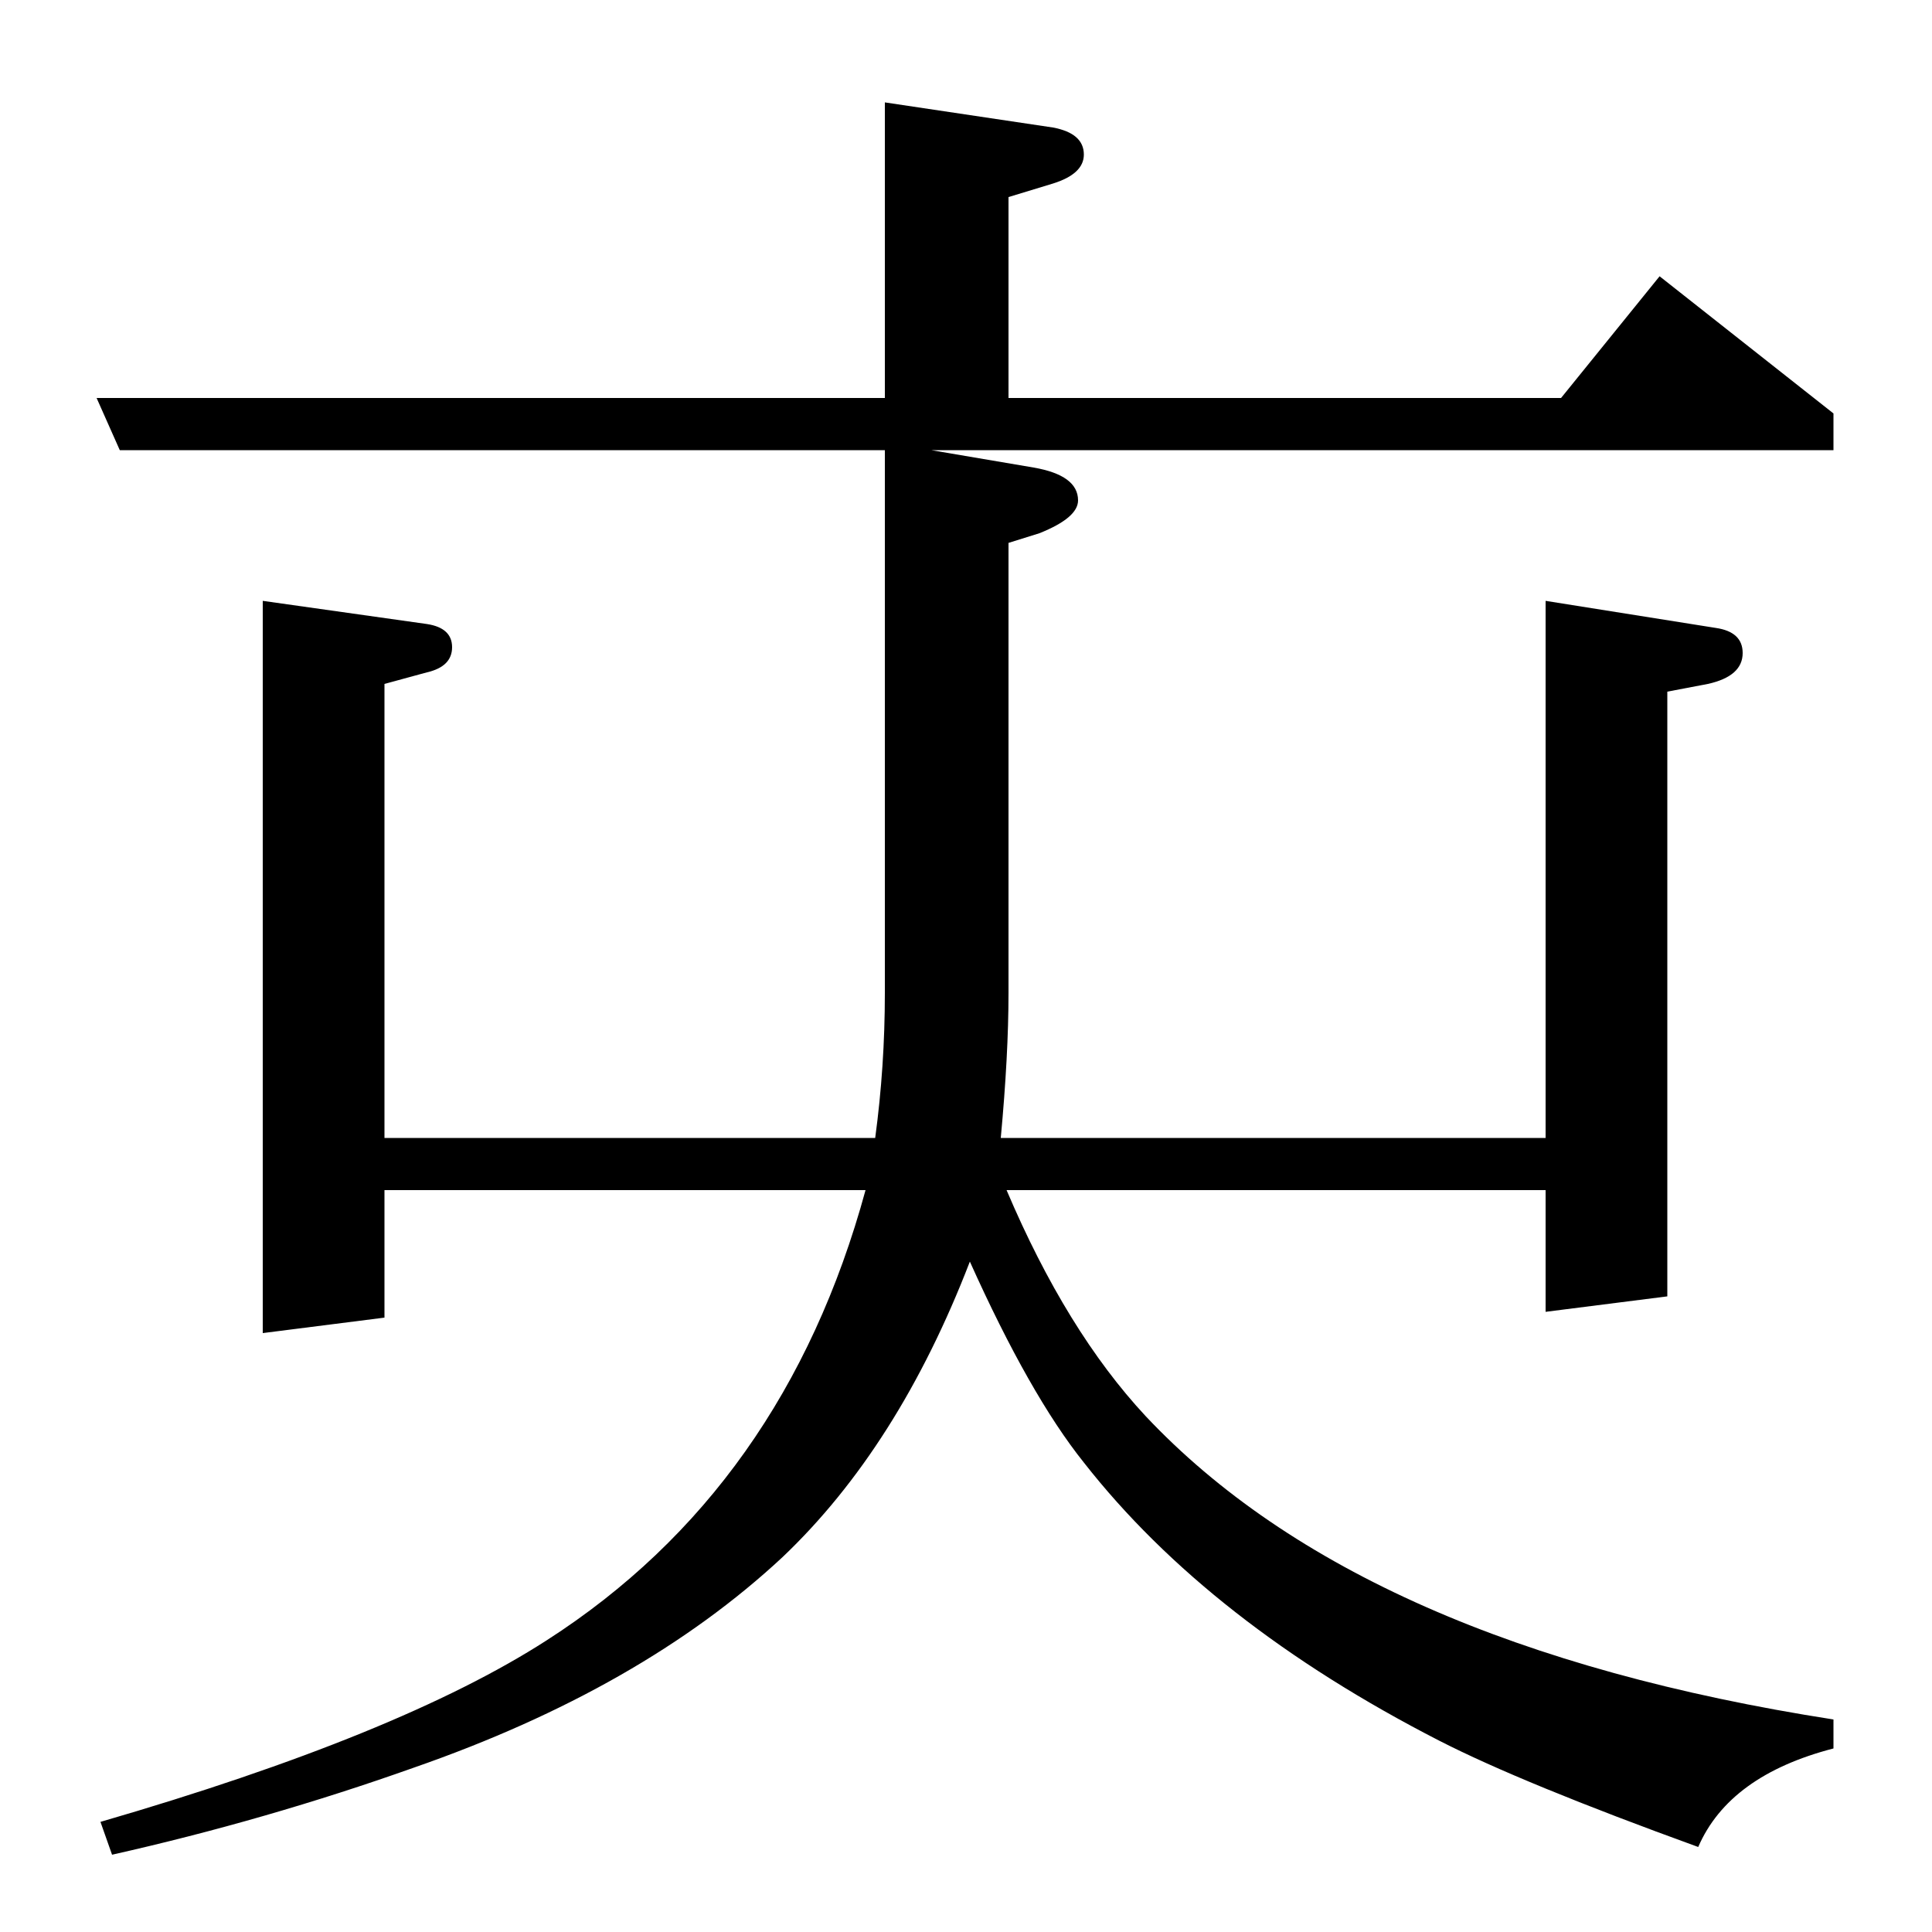 <?xml version="1.0" standalone="no"?>
<!DOCTYPE svg PUBLIC "-//W3C//DTD SVG 1.1//EN" "http://www.w3.org/Graphics/SVG/1.1/DTD/svg11.dtd" >
<svg xmlns="http://www.w3.org/2000/svg" xmlns:xlink="http://www.w3.org/1999/xlink" version="1.1" viewBox="0 -120 1000 1000">
  <g transform="matrix(1 0 0 -1 0 880)">
   <path fill="currentColor"
d="M482 767l53 -9q23 -4 23 -17q0 -9 -20 -17l-16 -5v-233q0 -32 -4 -75h282v278l88 -14q14 -2 14 -13q0 -12 -18 -16l-21 -4v-313l-63 -8v63h-279q31 -73 72 -117q112 -119 356 -157v-15q-54 -14 -70 -51q-91 33 -134 55q-119 61 -184 144q-28 35 -59 104q-37 -96 -97 -153
q-73 -68 -191 -109q-76 -27 -156 -45l-6 17q155 45 231 94q123 79 165 233h-249v-66l-63 -8v379l85 -12q13 -2 13 -12t-13 -13l-22 -6v-235h254q5 37 5 75v281h-396l-12 27h408v153l87 -13q16 -3 16 -14q0 -10 -16 -15l-23 -7v-104h286l51 63l90 -71v-19h-467z" />
  </g>

</svg>
